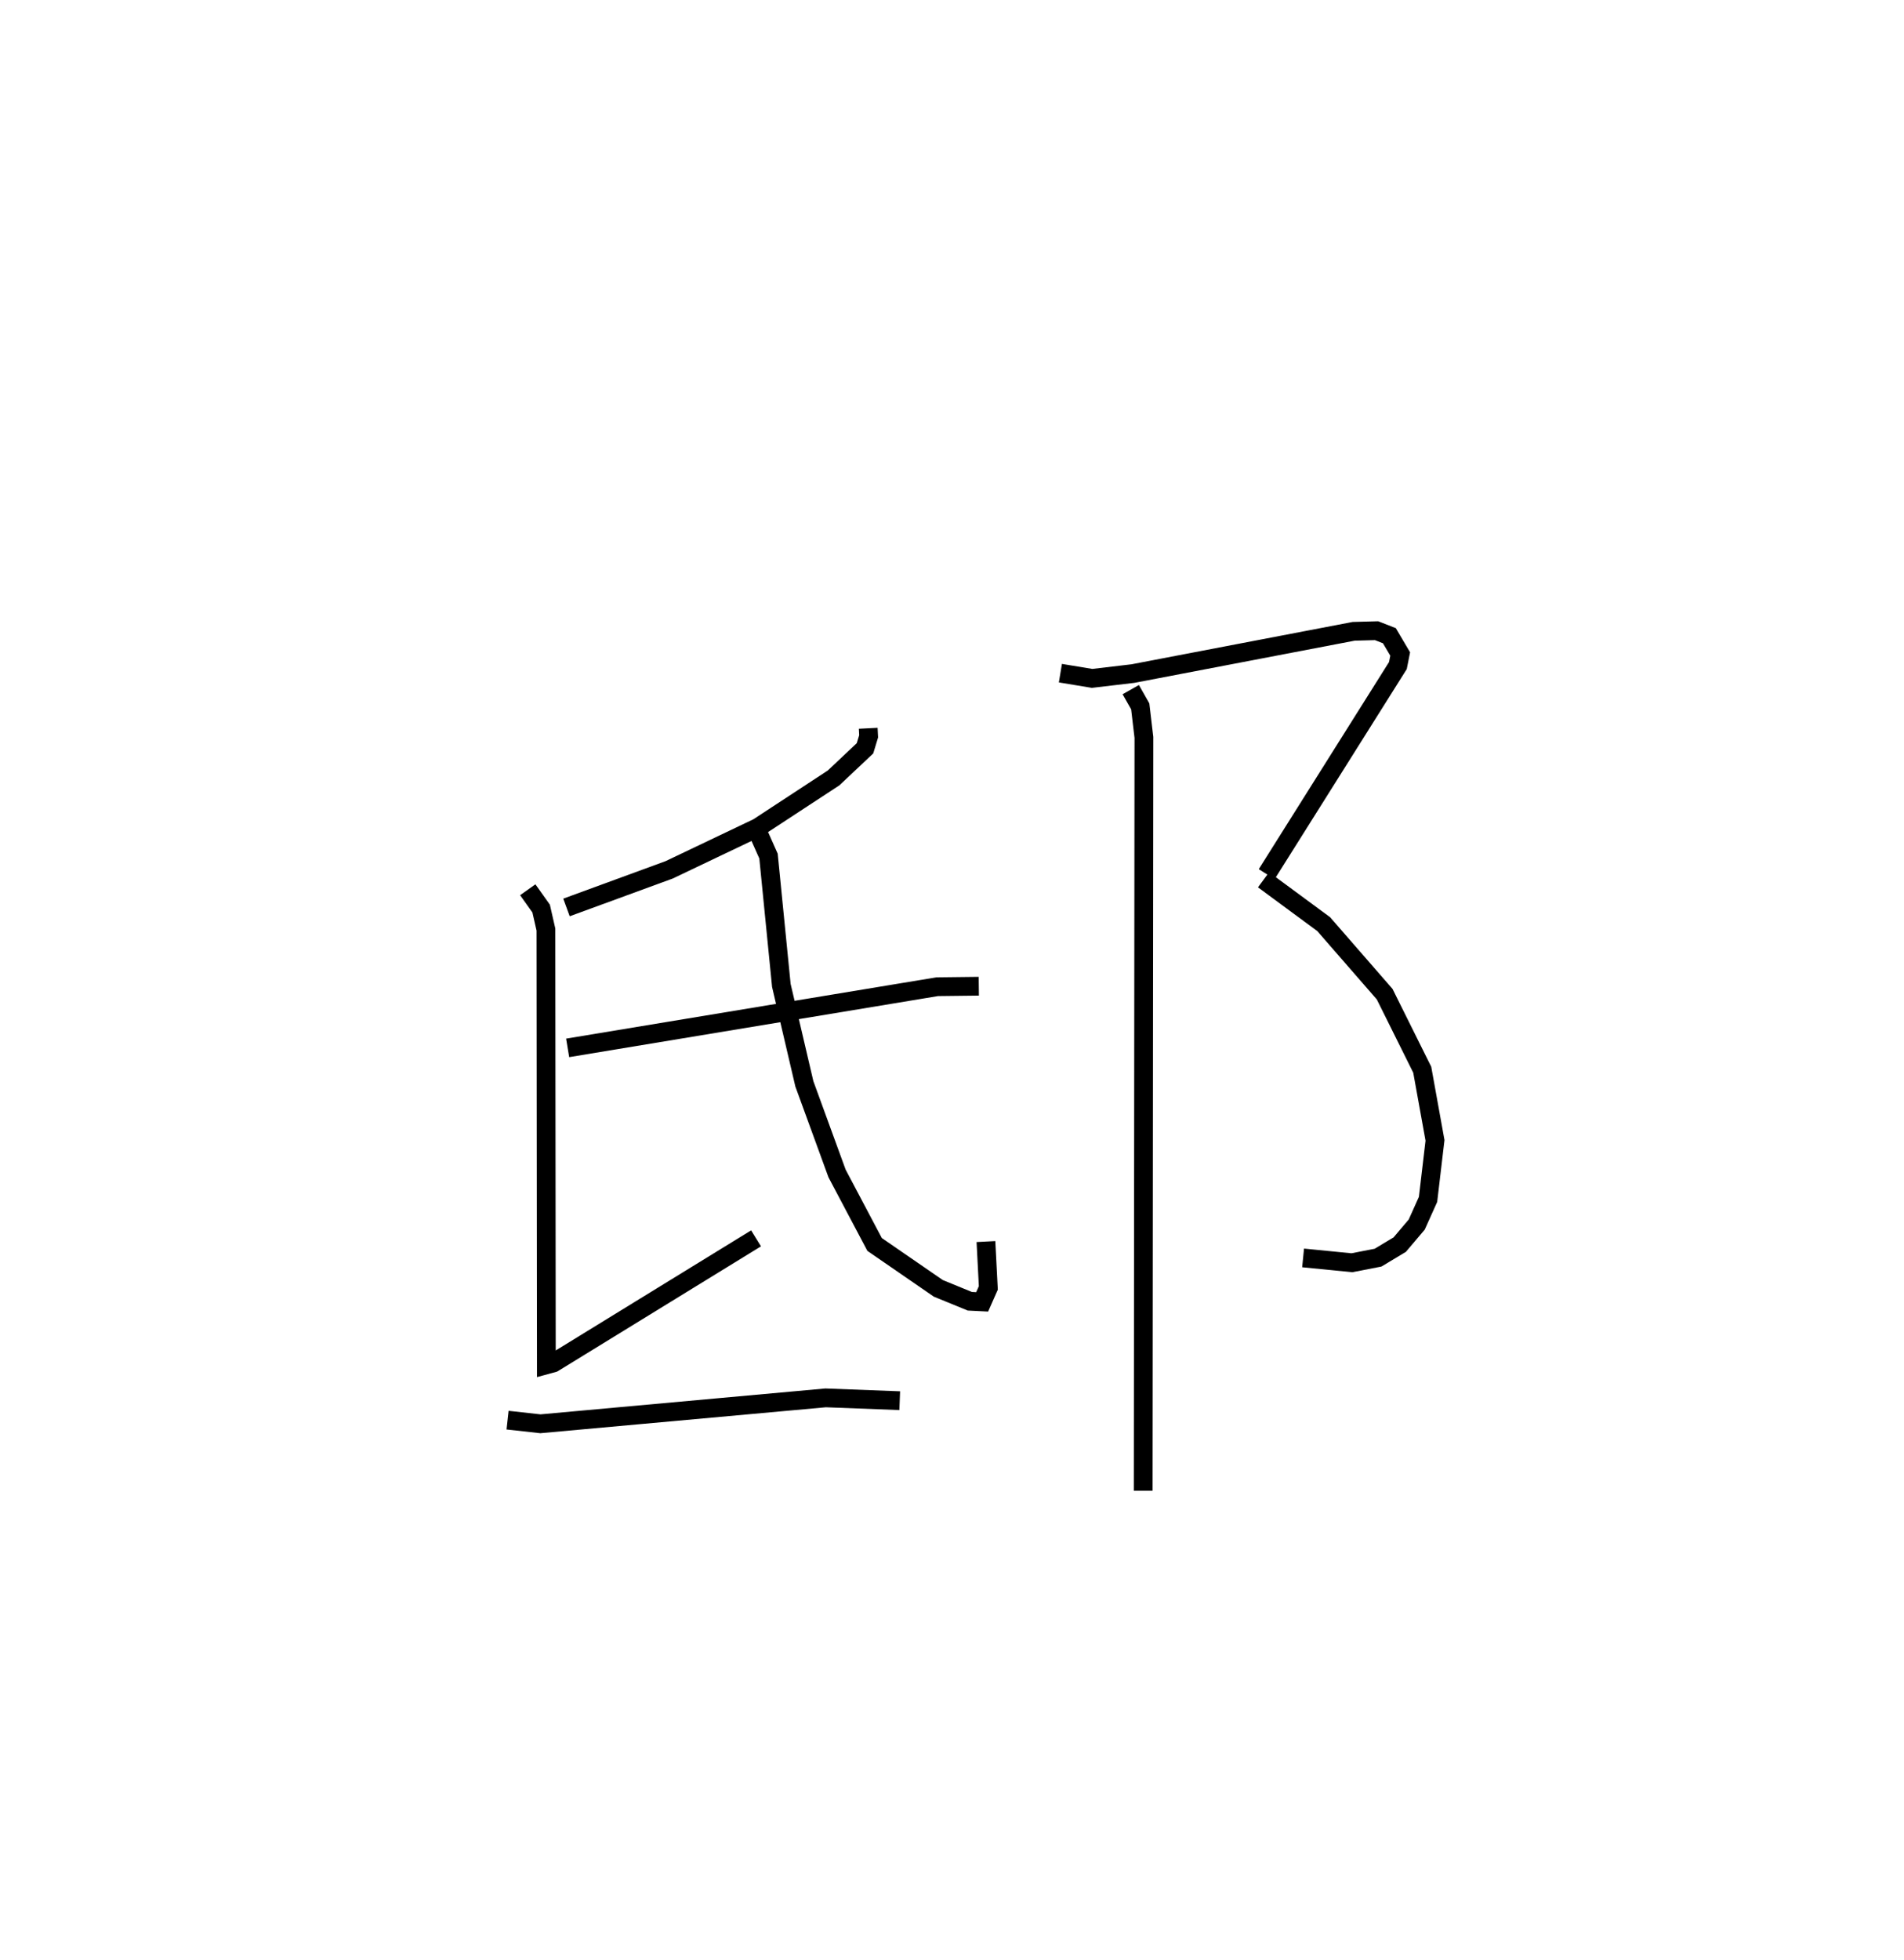 <?xml version="1.0" encoding="utf-8" ?>
<svg baseProfile="full" height="104.441" version="1.1" width="101.491" xmlns="http://www.w3.org/2000/svg" xmlns:ev="http://www.w3.org/2001/xml-events" xmlns:xlink="http://www.w3.org/1999/xlink"><defs /><rect fill="white" height="104.441" width="101.491" x="0" y="0" /><path d="M25,25 m0.0,0.0 m21.28,13.812 l0.022,0.428 -0.194,0.639 l-1.676,1.58 -4.03,2.641 l-4.734,2.257 -5.472,2.004 m-2.064,-0.943 l0.713,1.003 0.255,1.118 l0.023,23.197 0.373,-0.102 l0.8,-0.49 10.005,-6.148 m-10.043,-10.151 l19.699,-3.26 2.217,-0.026 m-11.9,-8.488 l0.691,1.552 0.684,6.891 l1.227,5.247 1.743,4.777 l2.001,3.783 3.396,2.339 l1.68,0.688 0.657,0.033 l0.329,-0.744 -0.127,-2.47 m-25.499,9.517 l1.75,0.194 15.203,-1.381 l3.951,0.15 m8.564,-38.772 l1.69,0.279 2.177,-0.257 l11.765,-2.252 1.221,-0.033 l0.683,0.267 0.576,0.975 l-0.122,0.616 -6.993,11.117 m-0.169,0.299 l3.206,2.364 3.251,3.733 l2.003,4.028 0.68,3.763 l-0.371,3.146 -0.603,1.341 l-0.906,1.069 -1.156,0.695 l-1.395,0.271 -2.6,-0.257 m-9.186,-30.286 l0.505,0.891 0.195,1.653 l-0.038,40.148 " fill="none" stroke="black" stroke-width="1" /></svg>